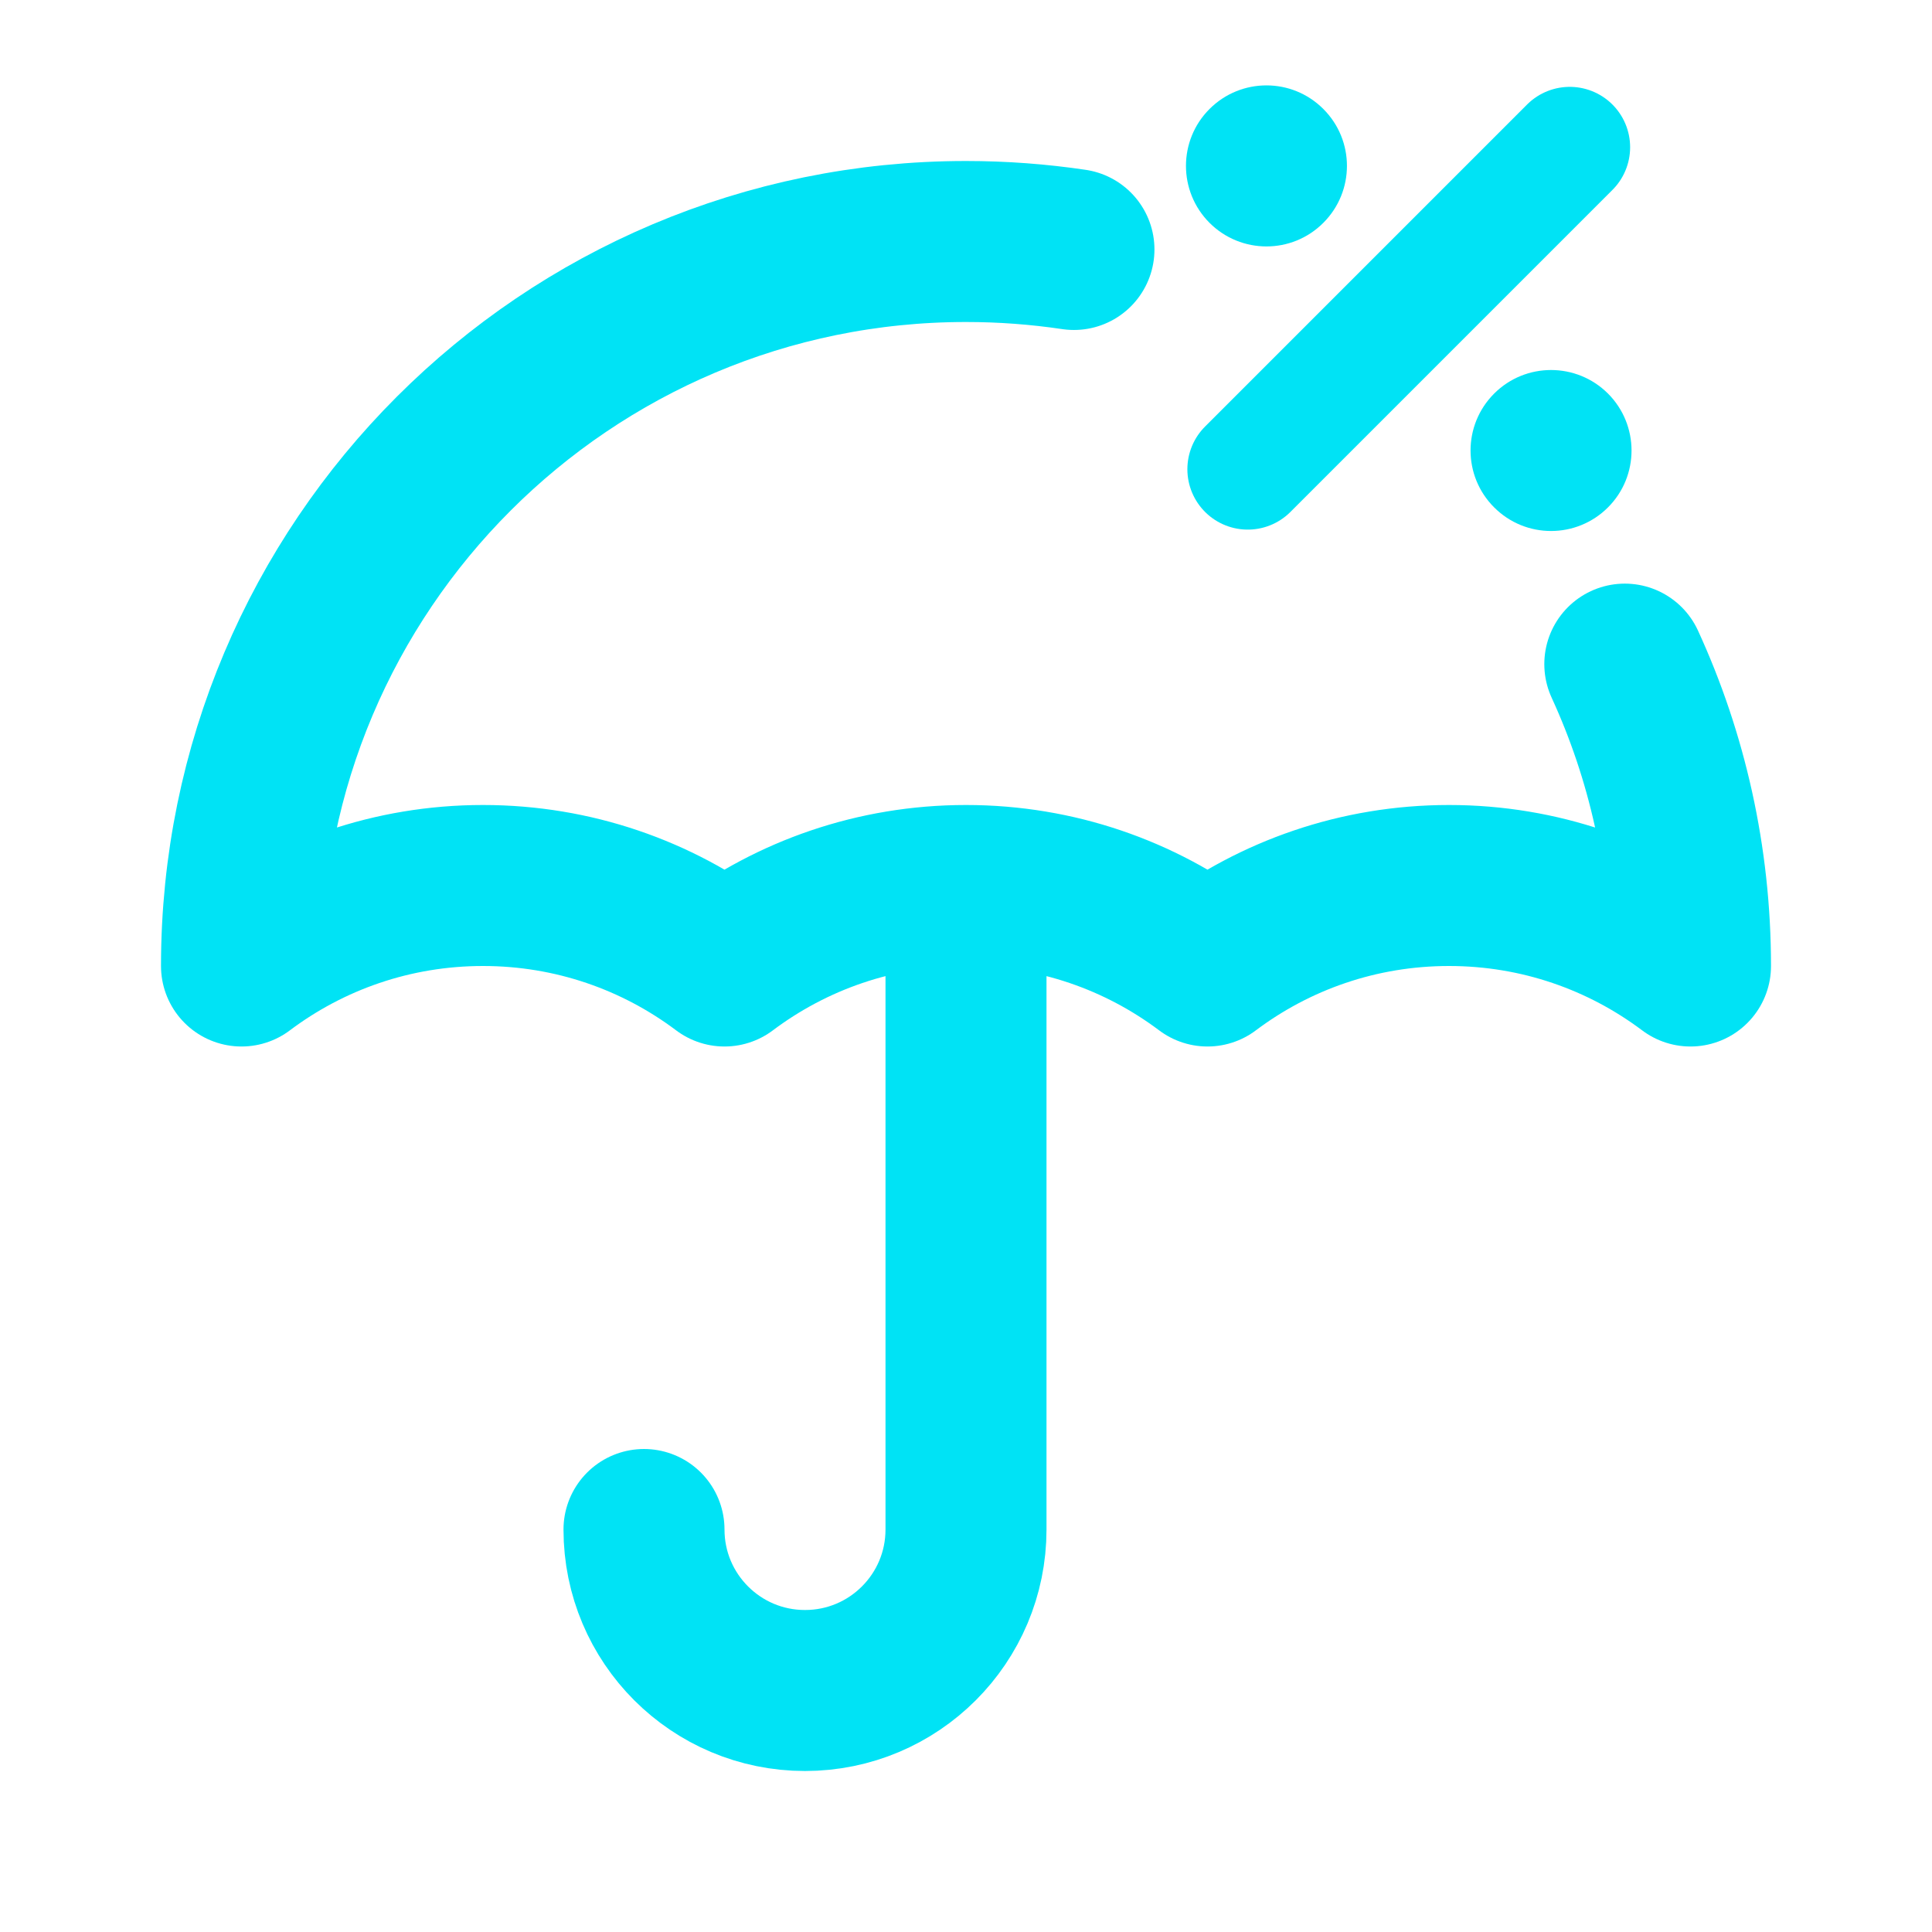 <svg width="24" height="24" viewBox="0 0 24 24" fill="none" xmlns="http://www.w3.org/2000/svg">
<g clip-path="url(#clip0_849_66805)">
<path d="M8 19C8 20.105 8.895 21 10 21C11.105 21 12 20.105 12 19V11M12 11C13.126 11 14.164 11.372 15 12C15.836 11.372 16.874 11 18 11C19.126 11 20.164 11.372 21 12C21 10.662 20.708 9.391 20.184 8.25M12 11C10.874 11 9.836 11.372 9 12C8.164 11.372 7.126 11 6 11C4.874 11 3.836 11.372 3 12C3 7.029 7.029 3 12 3C12.456 3 12.903 3.034 13.341 3.099" stroke="#00E3F5" stroke-width="2" stroke-linecap="round" stroke-linejoin="round"/>
<path d="M15.025 2.768C15.416 3.159 16.049 3.159 16.439 2.768C16.83 2.377 16.83 1.744 16.439 1.354C16.049 0.963 15.416 0.963 15.025 1.354C14.635 1.744 14.635 2.377 15.025 2.768Z" fill="#00E3F5"/>
<path d="M15.5 5.829L19.5 1.829" stroke="#00E3F5" stroke-width="1.5" stroke-linecap="round" stroke-linejoin="round"/>
<path d="M18.561 6.303C18.951 6.694 19.584 6.694 19.975 6.303C20.365 5.913 20.365 5.28 19.975 4.889C19.584 4.499 18.951 4.499 18.561 4.889C18.17 5.28 18.17 5.913 18.561 6.303Z" fill="#00E3F5"/>
</g>
<defs>
<clipPath id="clip0_849_66805">
<rect width="24" height="24" fill="white"/>
</clipPath>
</defs>
</svg>
